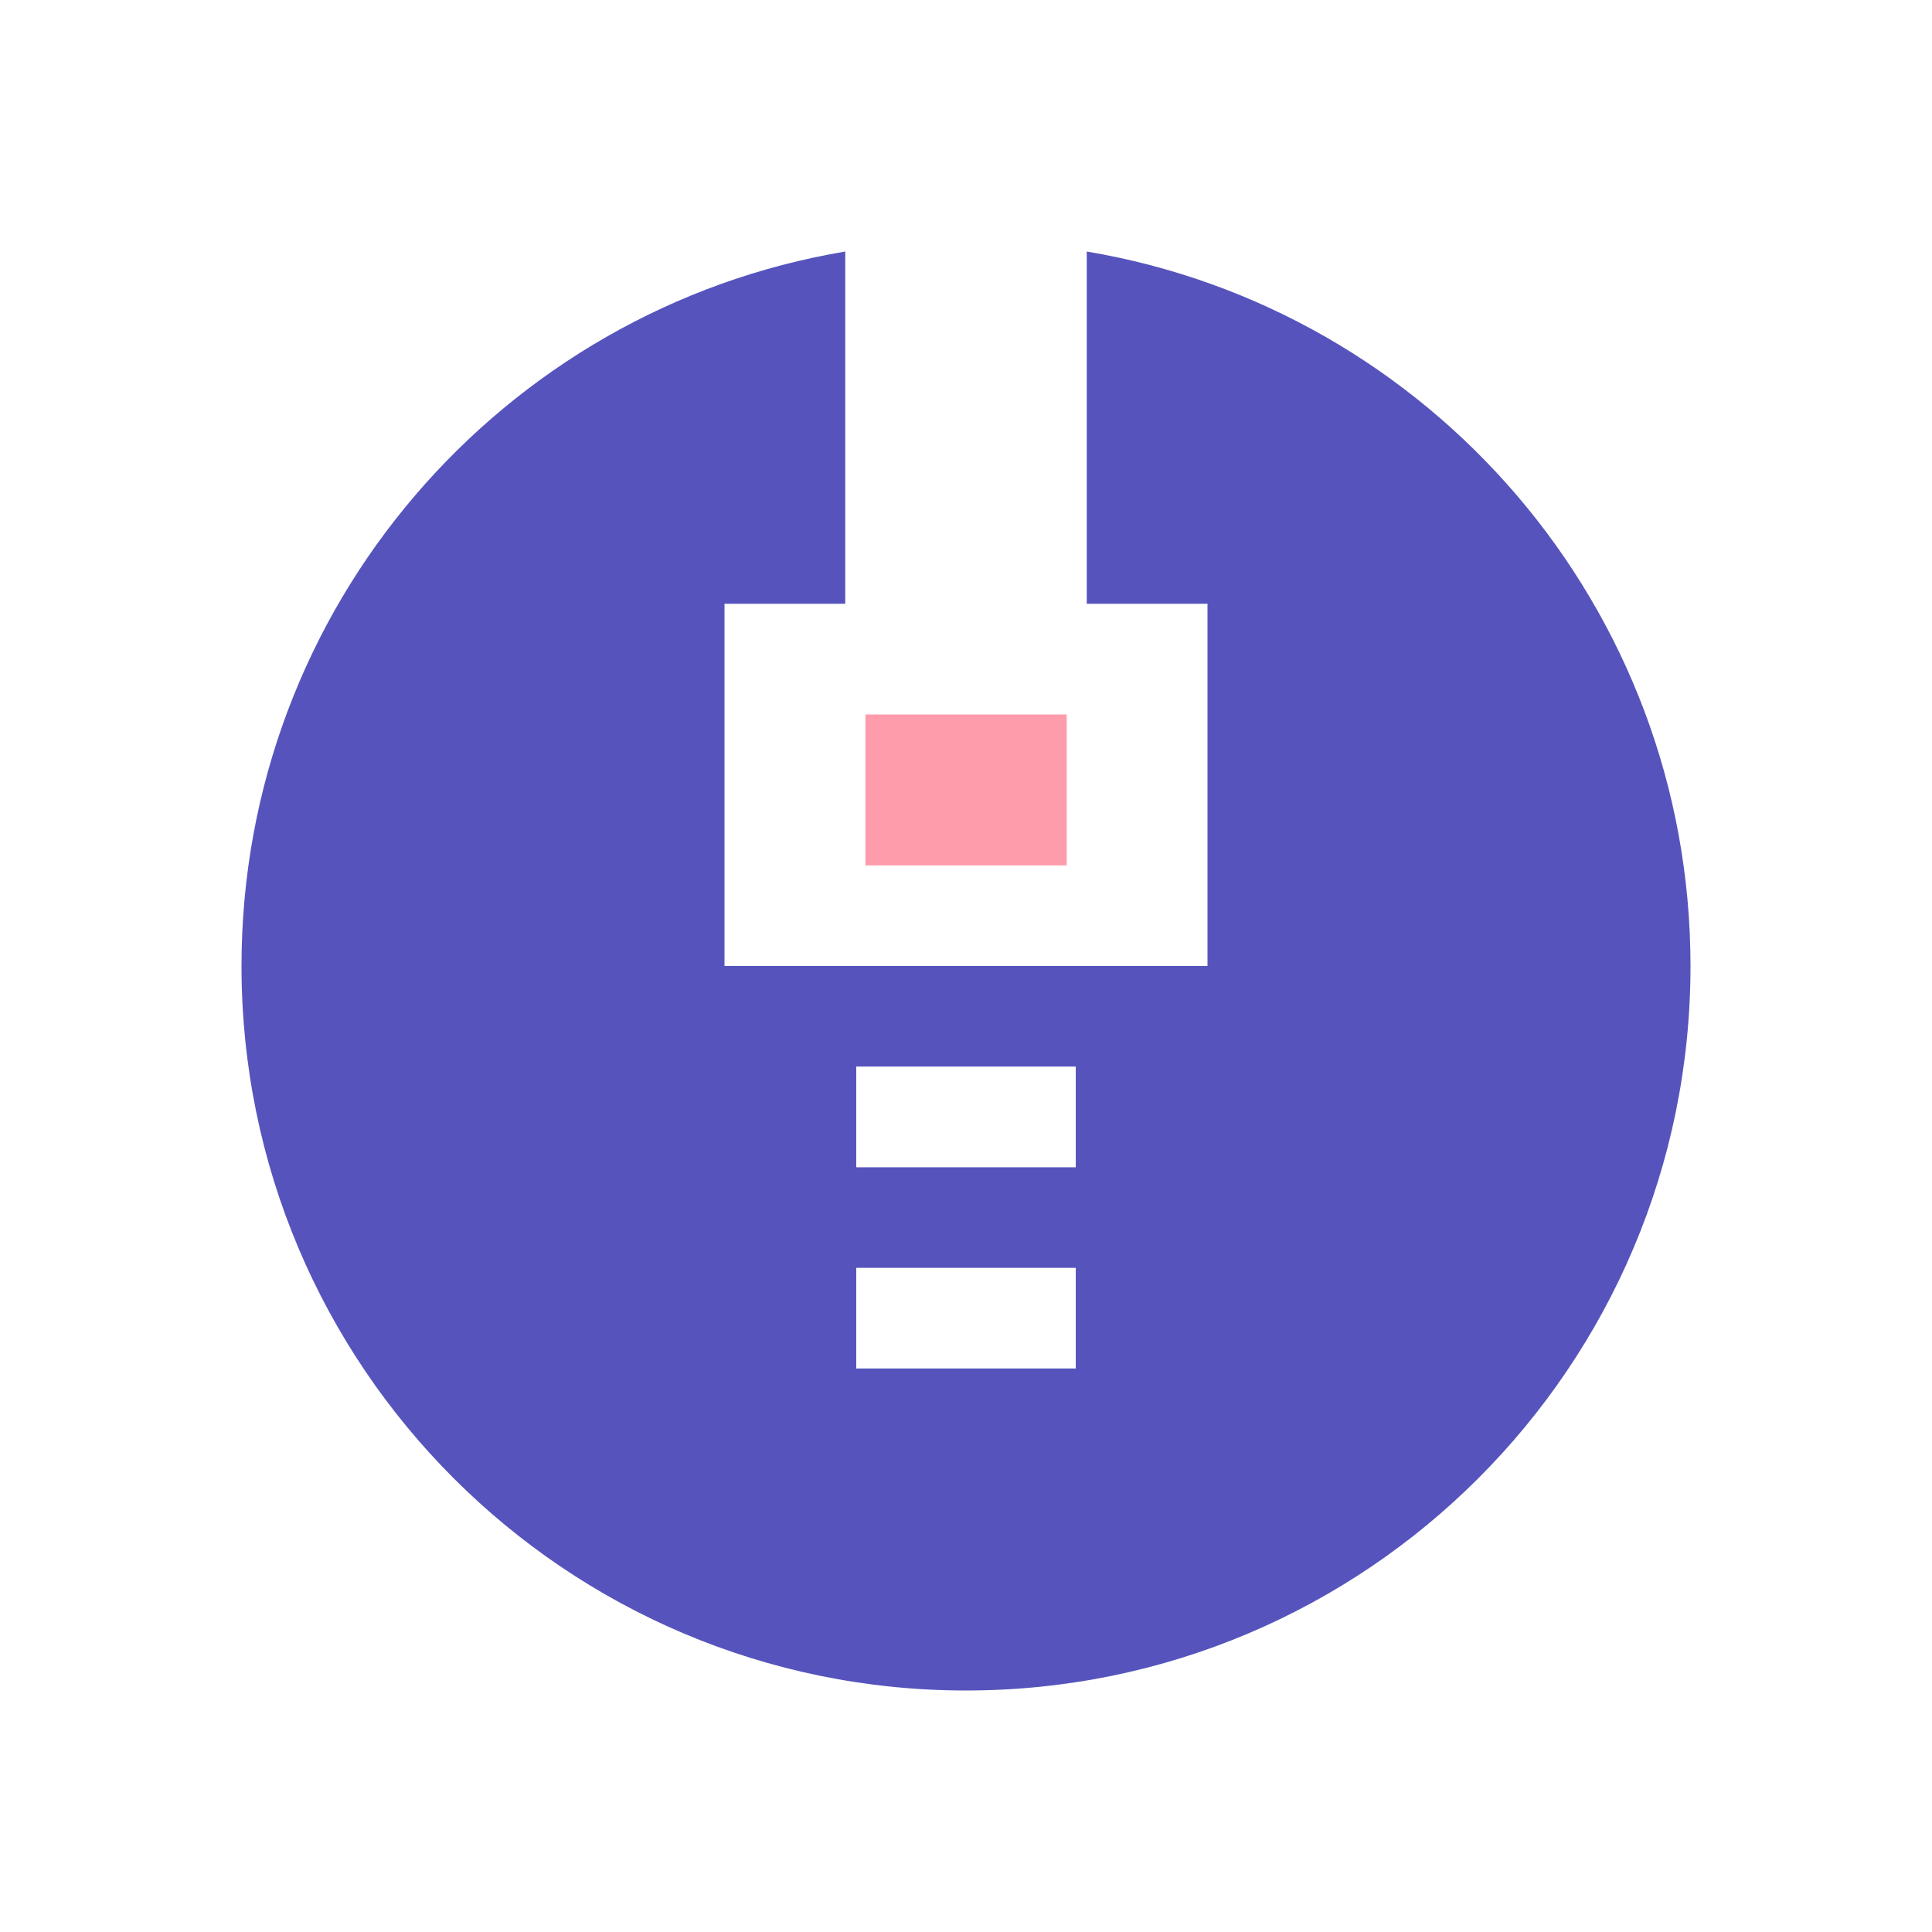 <svg width="16" height="16" viewBox="0 0 16 16" fill="none" xmlns="http://www.w3.org/2000/svg">
<path fill-rule="evenodd" clip-rule="evenodd" d="M7 5V2.083C4.162 2.559 2 5.027 2 8C2 11.314 4.686 14 8 14C11.314 14 14 11.314 14 8C14 5.027 11.838 2.559 9 2.083V5H10V8H6V5H7ZM7.091 11.333H8.909V10.5H7.091V11.333ZM8.909 9.667H7.091V8.833H8.909V9.667Z" fill="#5654BC"/>
<path d="M7.167 5.917H8.834V7.167H7.167V5.917Z" fill="#FF9CAC"/>
</svg>
